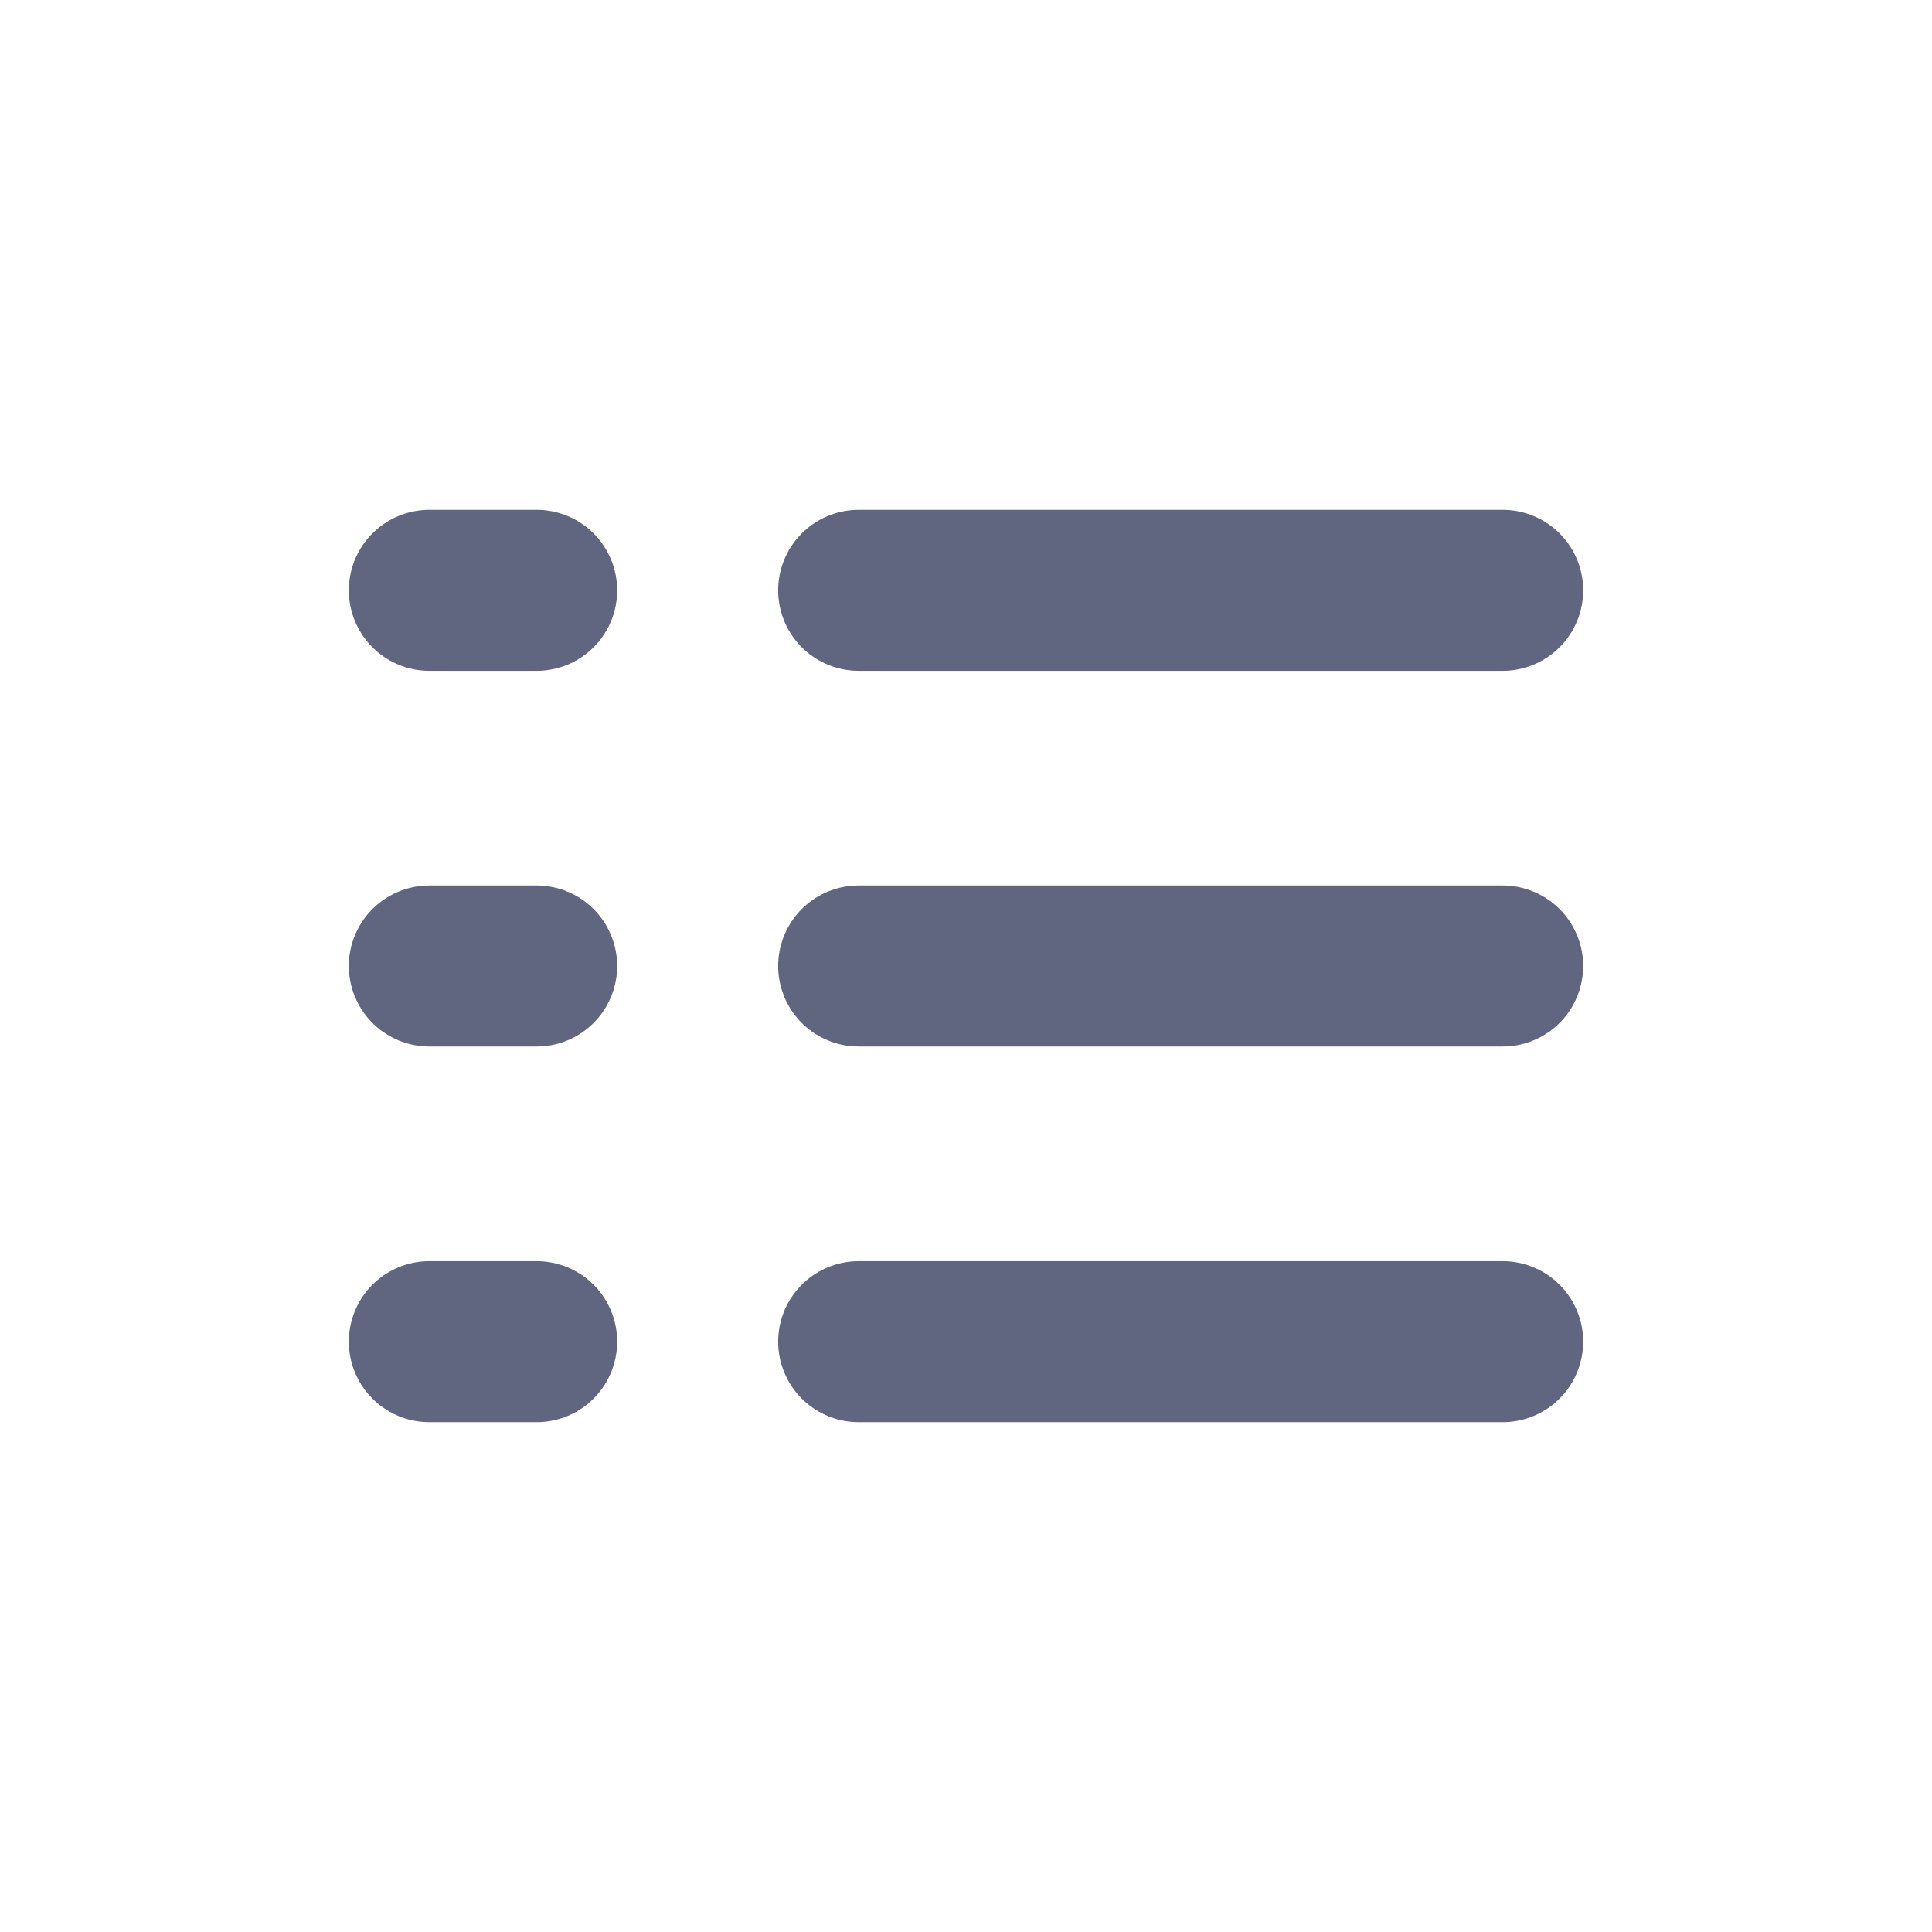 <svg width="36" height="36" viewBox="0 0 36 36" fill="none" xmlns="http://www.w3.org/2000/svg">
  <path d="M8 11H10" stroke="#606580" stroke-width="3" stroke-linecap="round"/>
  <path d="M8 18H10" stroke="#606580" stroke-width="3" stroke-linecap="round"/>
  <path d="M8 25H10" stroke="#606580" stroke-width="3" stroke-linecap="round"/>
  <path d="M16 11H28" stroke="#606580" stroke-width="3" stroke-linecap="round"/>
  <path d="M16 18H28" stroke="#606580" stroke-width="3" stroke-linecap="round"/>
  <path d="M16 25H28" stroke="#606580" stroke-width="3" stroke-linecap="round"/>
</svg>
